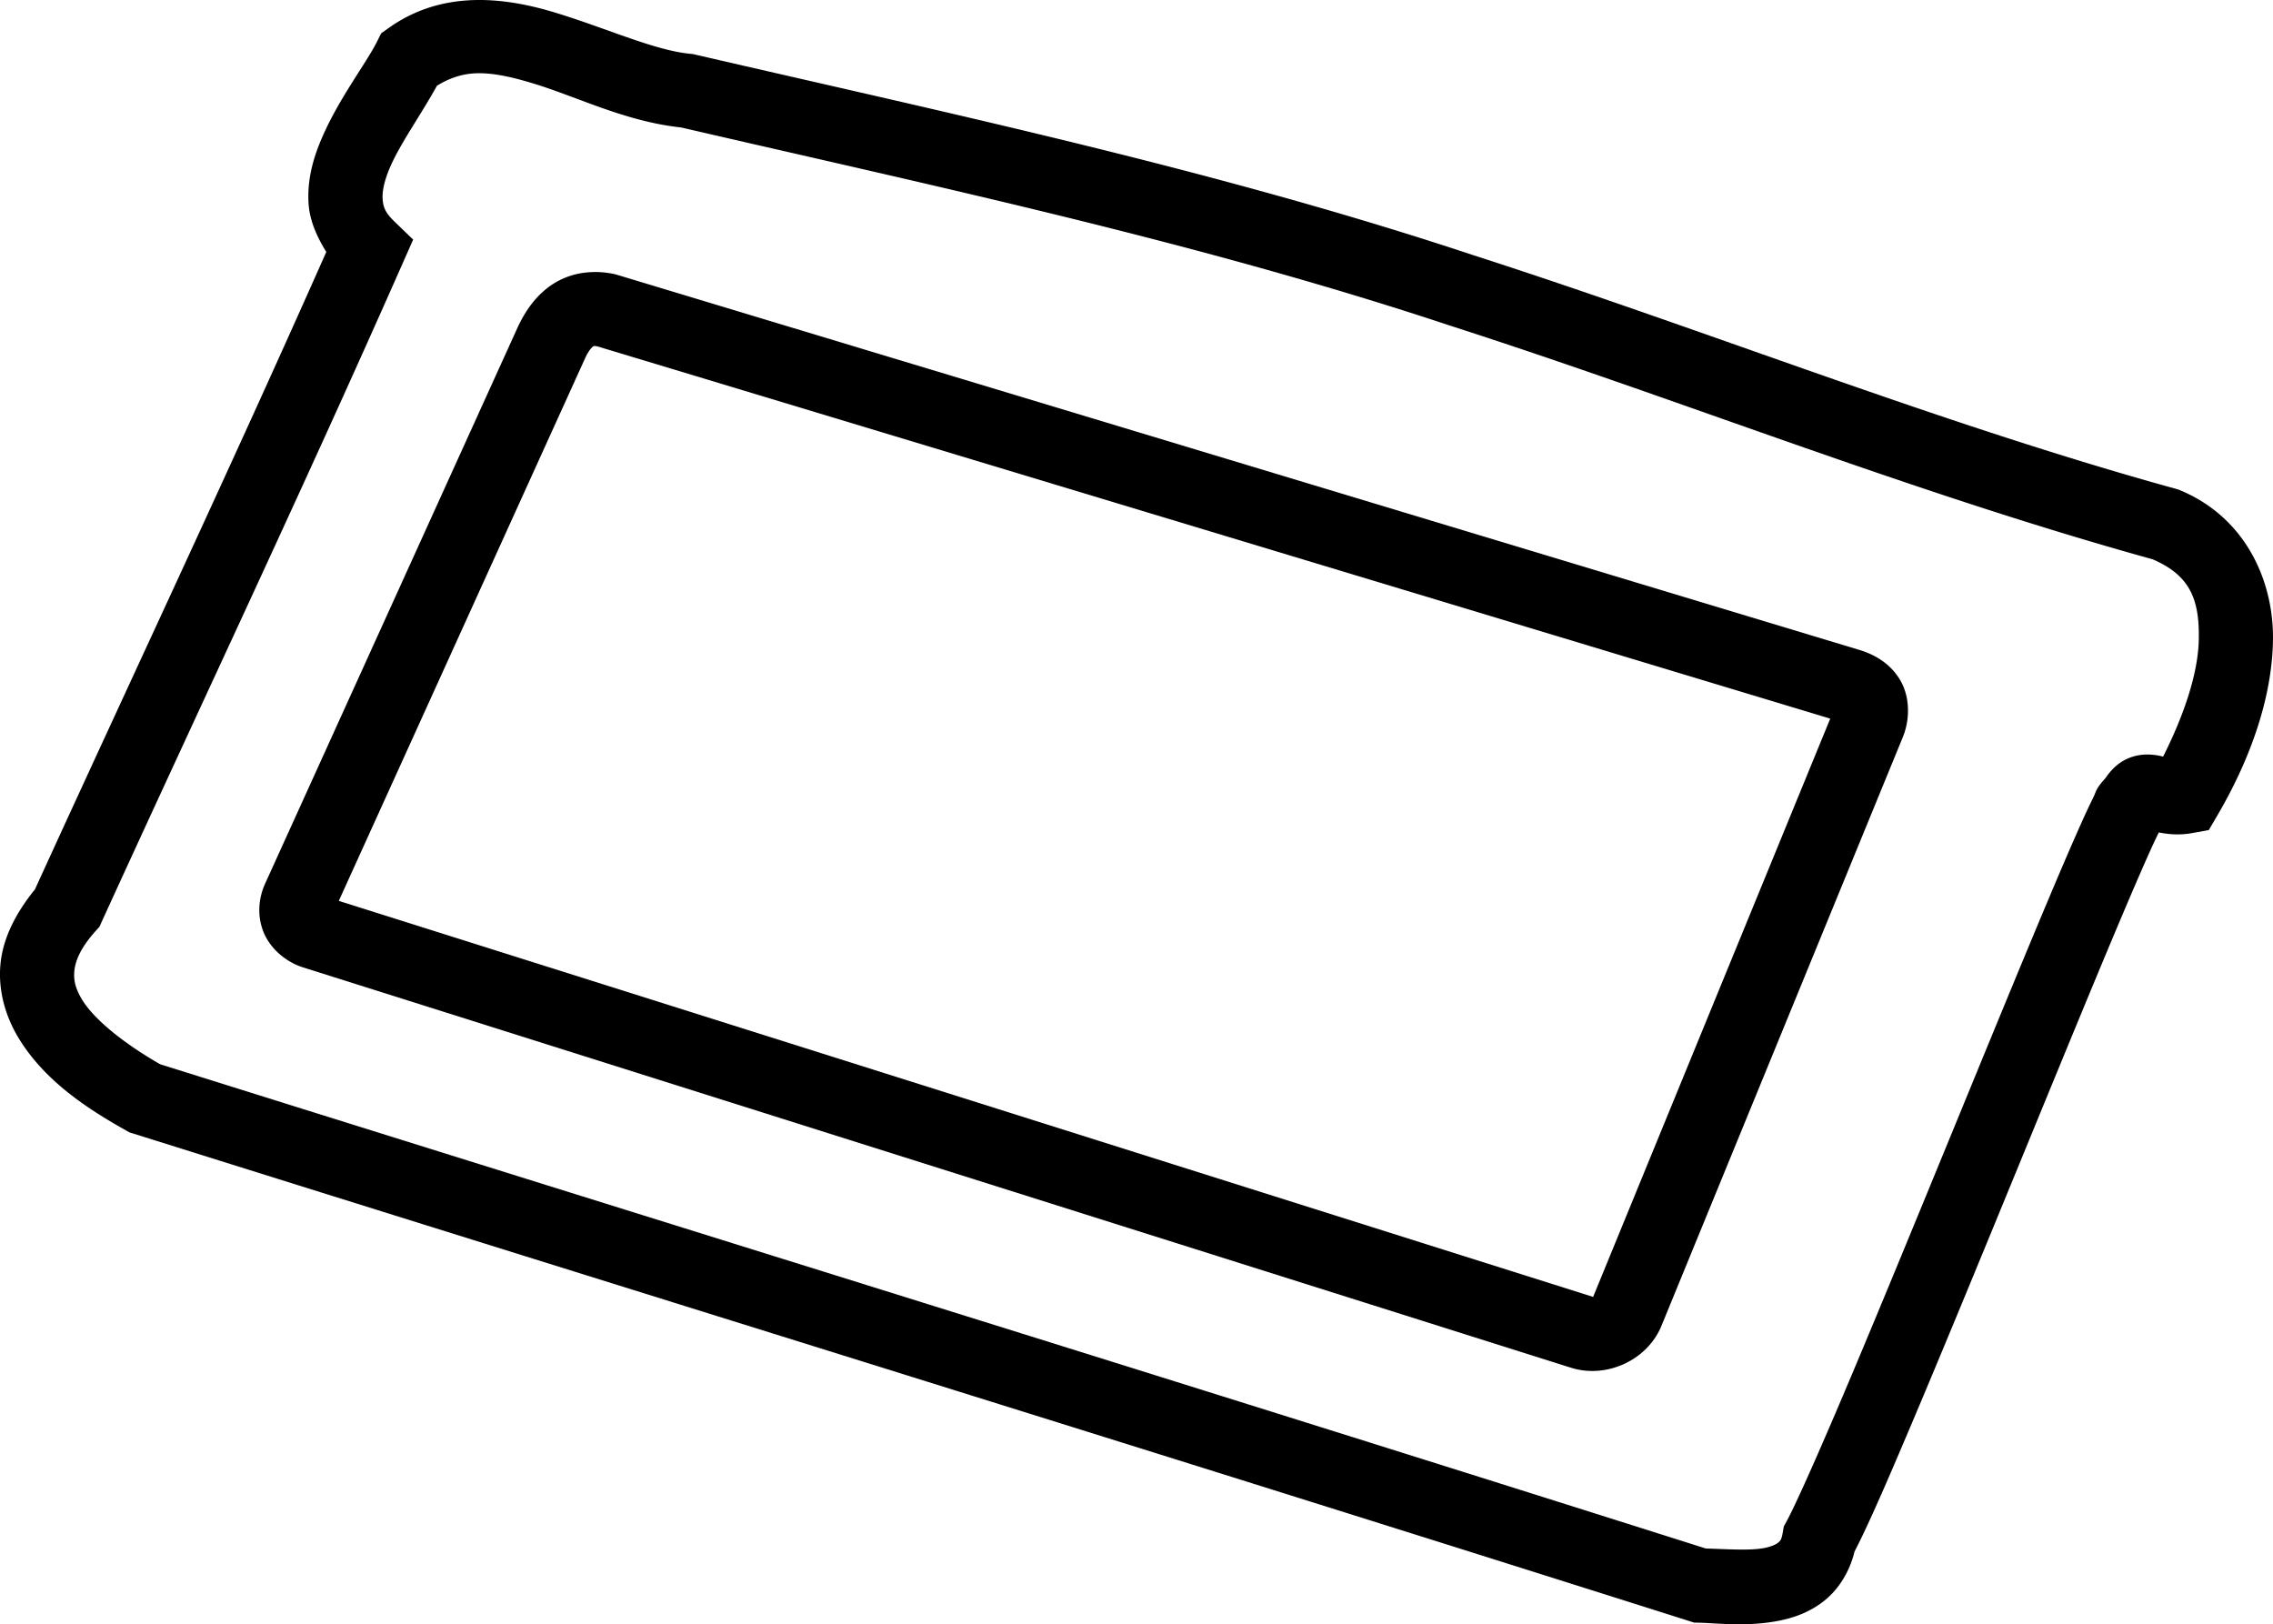 <svg xmlns="http://www.w3.org/2000/svg" width="926.368" height="661.909" viewBox="0 0 245.102 175.13"><path d="M51.156.007c-3.12.084-6.289.907-9.238 3.006l-.813.576-.445.89c-1.186 2.367-4.047 6.03-5.914 10.311-.934 2.14-1.655 4.554-1.467 7.227.123 1.756.877 3.497 1.906 5.146-10.19 22.98-20.929 45.779-31.42 68.736-2.054 2.529-3.413 5.197-3.701 7.924-.32 3.032.582 5.889 1.998 8.192 2.832 4.605 7.472 7.593 11.541 9.877l.363.203.399.125c55.925 17.551 111.917 34.852 167.763 52.554l.551.176.576.012c1.81.036 5.03.458 8.446-.19 1.708-.323 3.57-.959 5.199-2.332 1.628-1.373 2.822-3.497 3.223-5.857l-.43 1.244c1.558-2.86 4.077-8.702 7.33-16.422 3.253-7.72 7.117-17.12 10.883-26.29 3.766-9.172 7.434-18.113 10.285-24.886 1.426-3.386 2.649-6.234 3.562-8.265.427-.949.772-1.676 1.038-2.213.943.194 2.184.325 3.576.074l1.812-.326.93-1.59c3.298-5.631 5.845-12.232 5.988-18.725.144-6.492-2.917-13.34-9.955-16.302l-.24-.1-.248-.07c-25.478-7.026-50.244-16.98-75.844-25.219-27.6-9.158-55.892-15.136-83.838-21.607l-.261-.06-.268-.026c-3.79-.354-8.835-2.668-14.344-4.371C57.345.577 54.275-.078 51.156.007zm.445 7.888c1.806-.008 3.792.452 6.135 1.176 4.686 1.45 9.994 4.137 15.963 4.694l-.531-.086c28.045 6.494 56.087 12.435 83.123 21.406l.017.006.018.006c25.117 8.082 49.872 18.024 75.793 25.205 4.061 1.743 5.076 4.347 4.98 8.707-.082 3.73-1.704 8.333-3.847 12.57-.736-.195-2.223-.466-3.749.18-1.178.499-1.912 1.33-2.498 2.178-1.047 1.148-.94 1.366-1.296 2.078a74.184 74.184 0 0 0-1.25 2.668c-.965 2.144-2.203 5.026-3.641 8.441-2.876 6.831-6.547 15.782-10.313 24.951-3.765 9.17-7.624 18.558-10.855 26.225-3.23 7.667-5.956 13.815-6.982 15.7l-.32.587-.112.656c-.136.804-.28.902-.494 1.082-.214.18-.696.43-1.531.588-1.543.293-3.98.113-6.272.047-55.514-17.593-111.14-34.788-166.674-52.215-3.481-1.988-6.976-4.624-8.388-6.922-.725-1.178-.966-2.113-.856-3.16.11-1.046.624-2.423 2.293-4.283l.408-.455.252-.555c10.79-23.614 21.919-47.143 32.447-70.982l1.13-2.555-2.01-1.94c-1.04-1.002-1.223-1.607-1.282-2.437-.058-.83.189-2.023.819-3.466 1.118-2.563 3.287-5.578 5.04-8.747 1.435-.883 2.885-1.34 4.483-1.347z"/><path d="M63.142 29.39a8.15 8.15 0 0 0-3.115.992c-1.946 1.108-3.301 2.918-4.246 5L28.589 95.274c-.687 1.515-.897 3.389-.183 5.194.714 1.805 2.422 3.253 4.28 3.84l136.726 43.164c3.77 1.19 8.205-.764 9.746-4.522l26.033-63.484c.764-1.864.79-4.286-.275-6.11-1.066-1.823-2.777-2.785-4.399-3.275l-134.1-40.488-.138-.032a9.493 9.493 0 0 0-3.137-.171zm.844 7.945c.055-.031.075-.06.494.03l132.877 40.118-25.568 62.35-135.256-42.7 26.531-58.445c.482-1.062.863-1.32.922-1.353z"/></svg>
